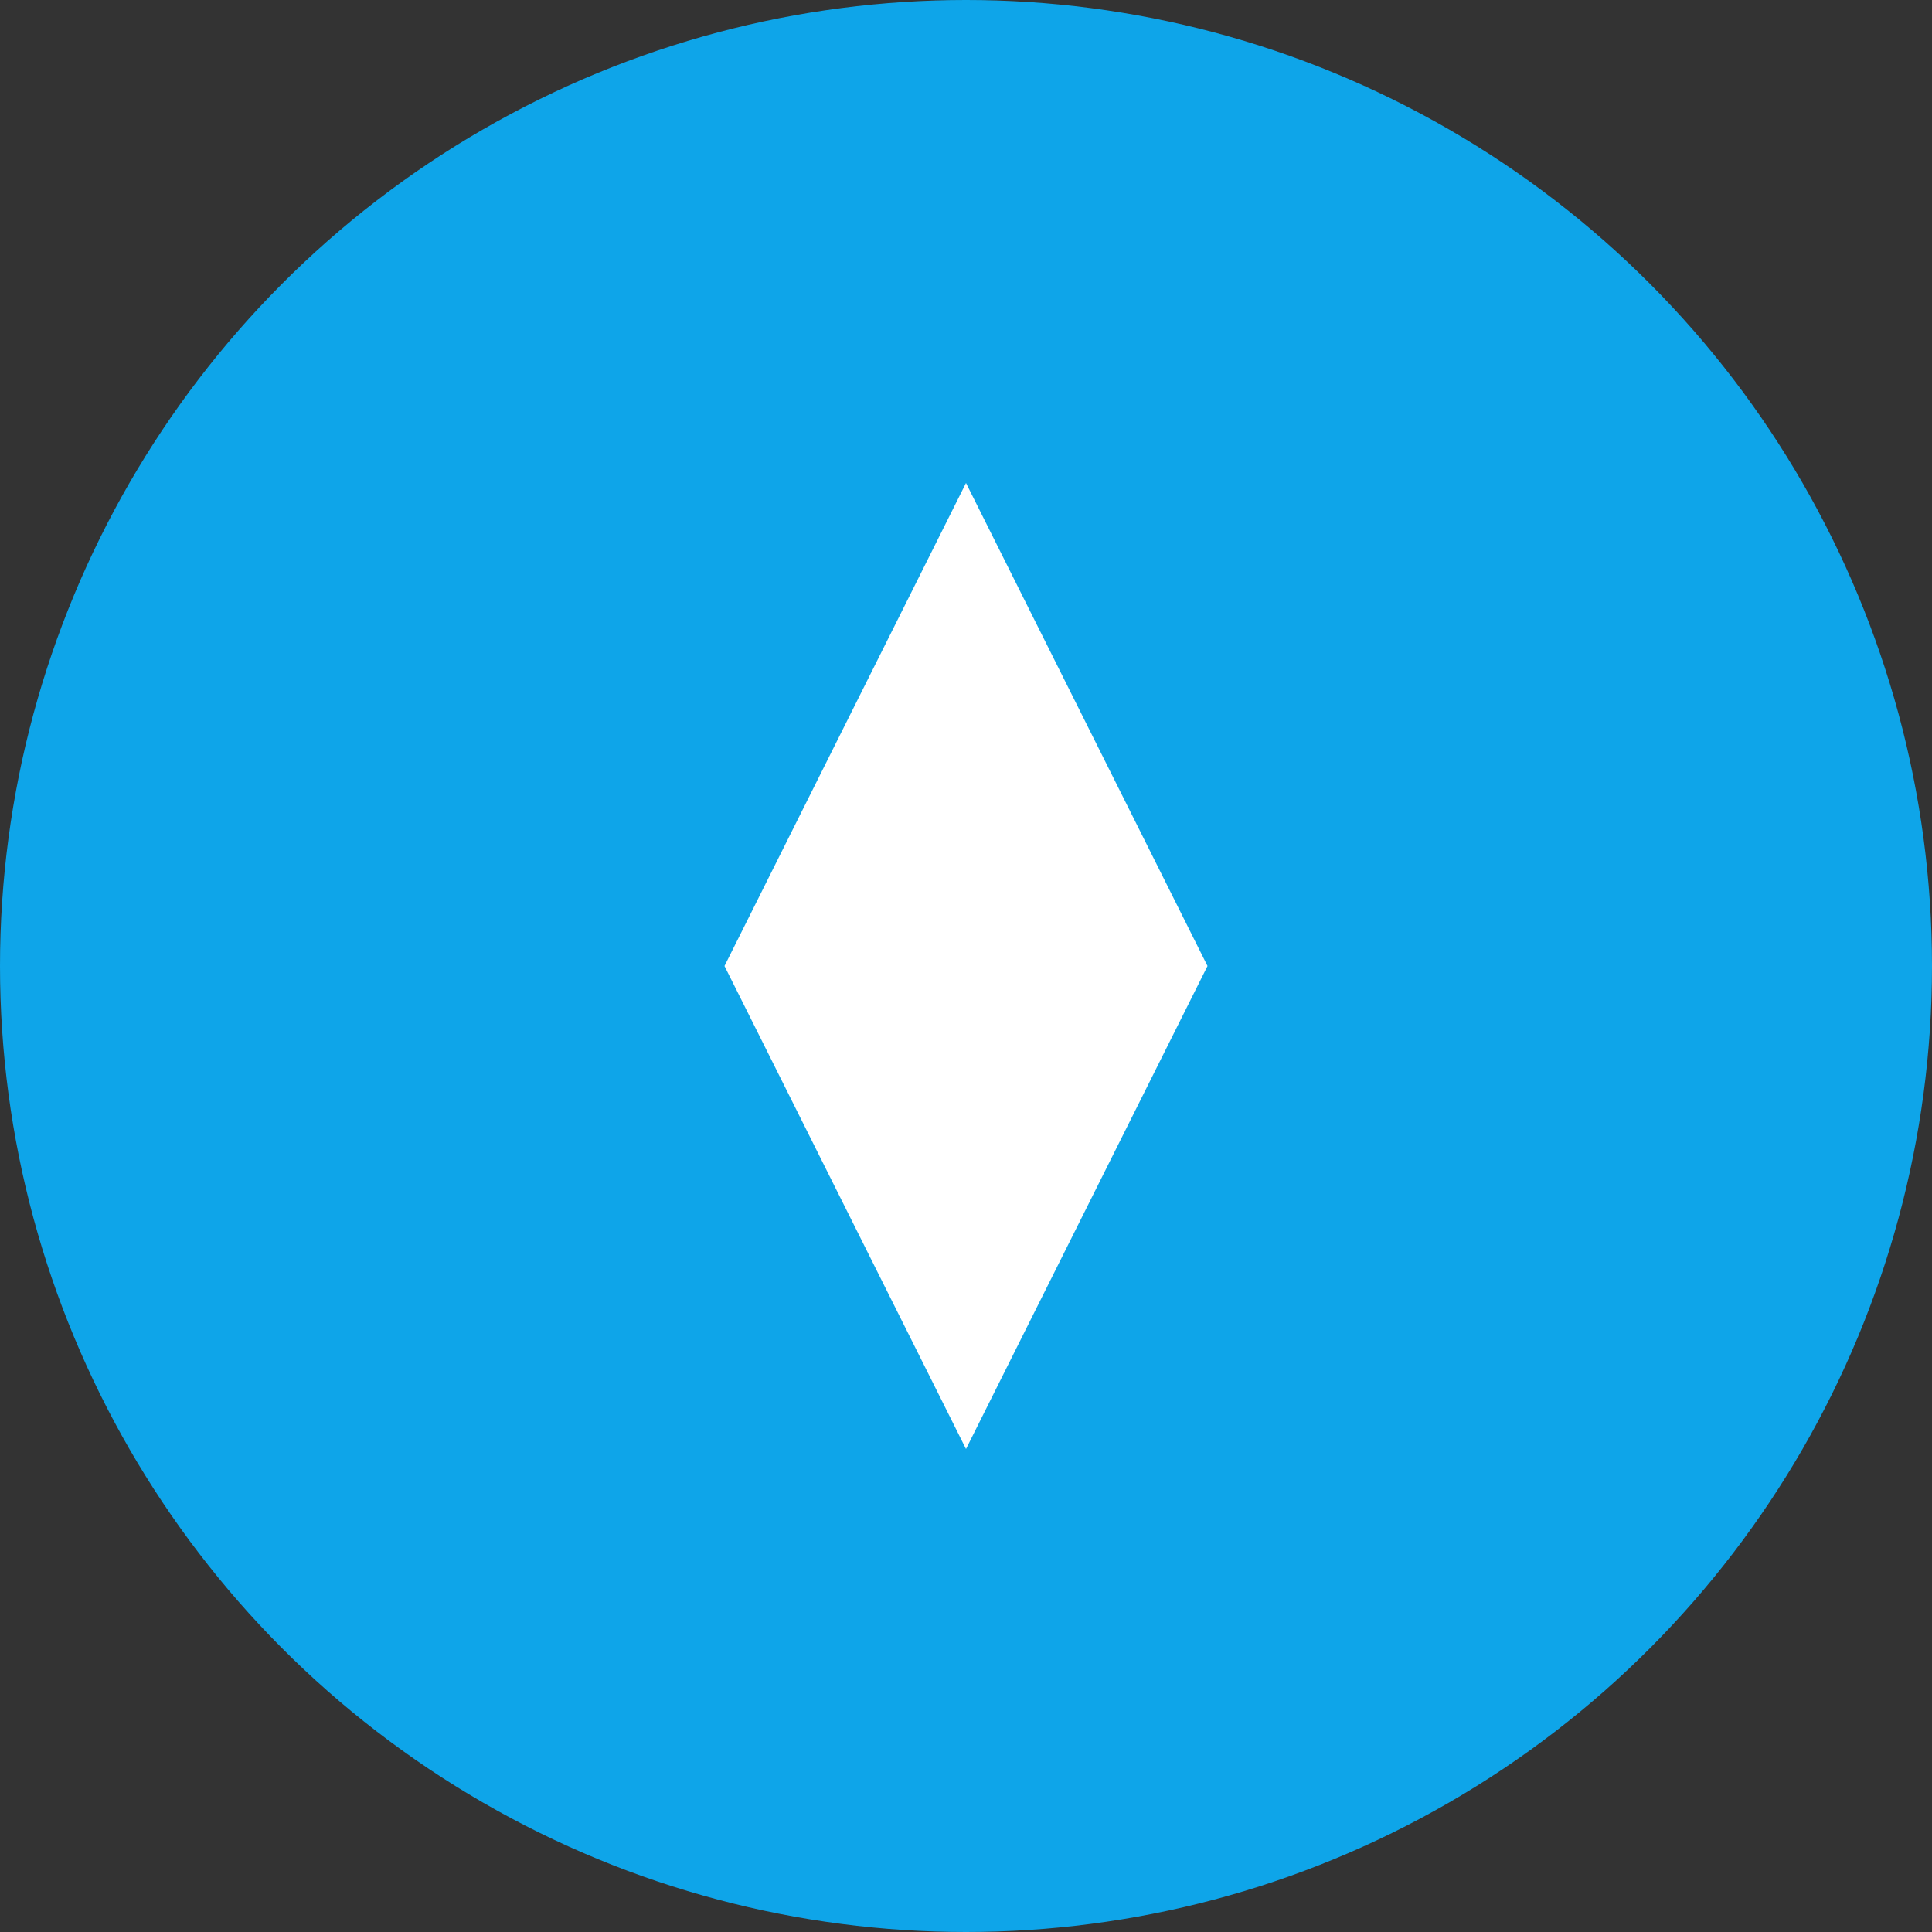 <svg xmlns="http://www.w3.org/2000/svg" viewBox="0 0 48 48" fill="none">
  <rect x="0" y="0" width="48" height="48" fill="#333333" stroke="none"/>
  <circle cx="24" cy="24" r="24" fill="#0ea5e9"/>
  <path d="M24 12 L30 24 L24 36 L18 24 Z" fill="#fff"/>
</svg>
